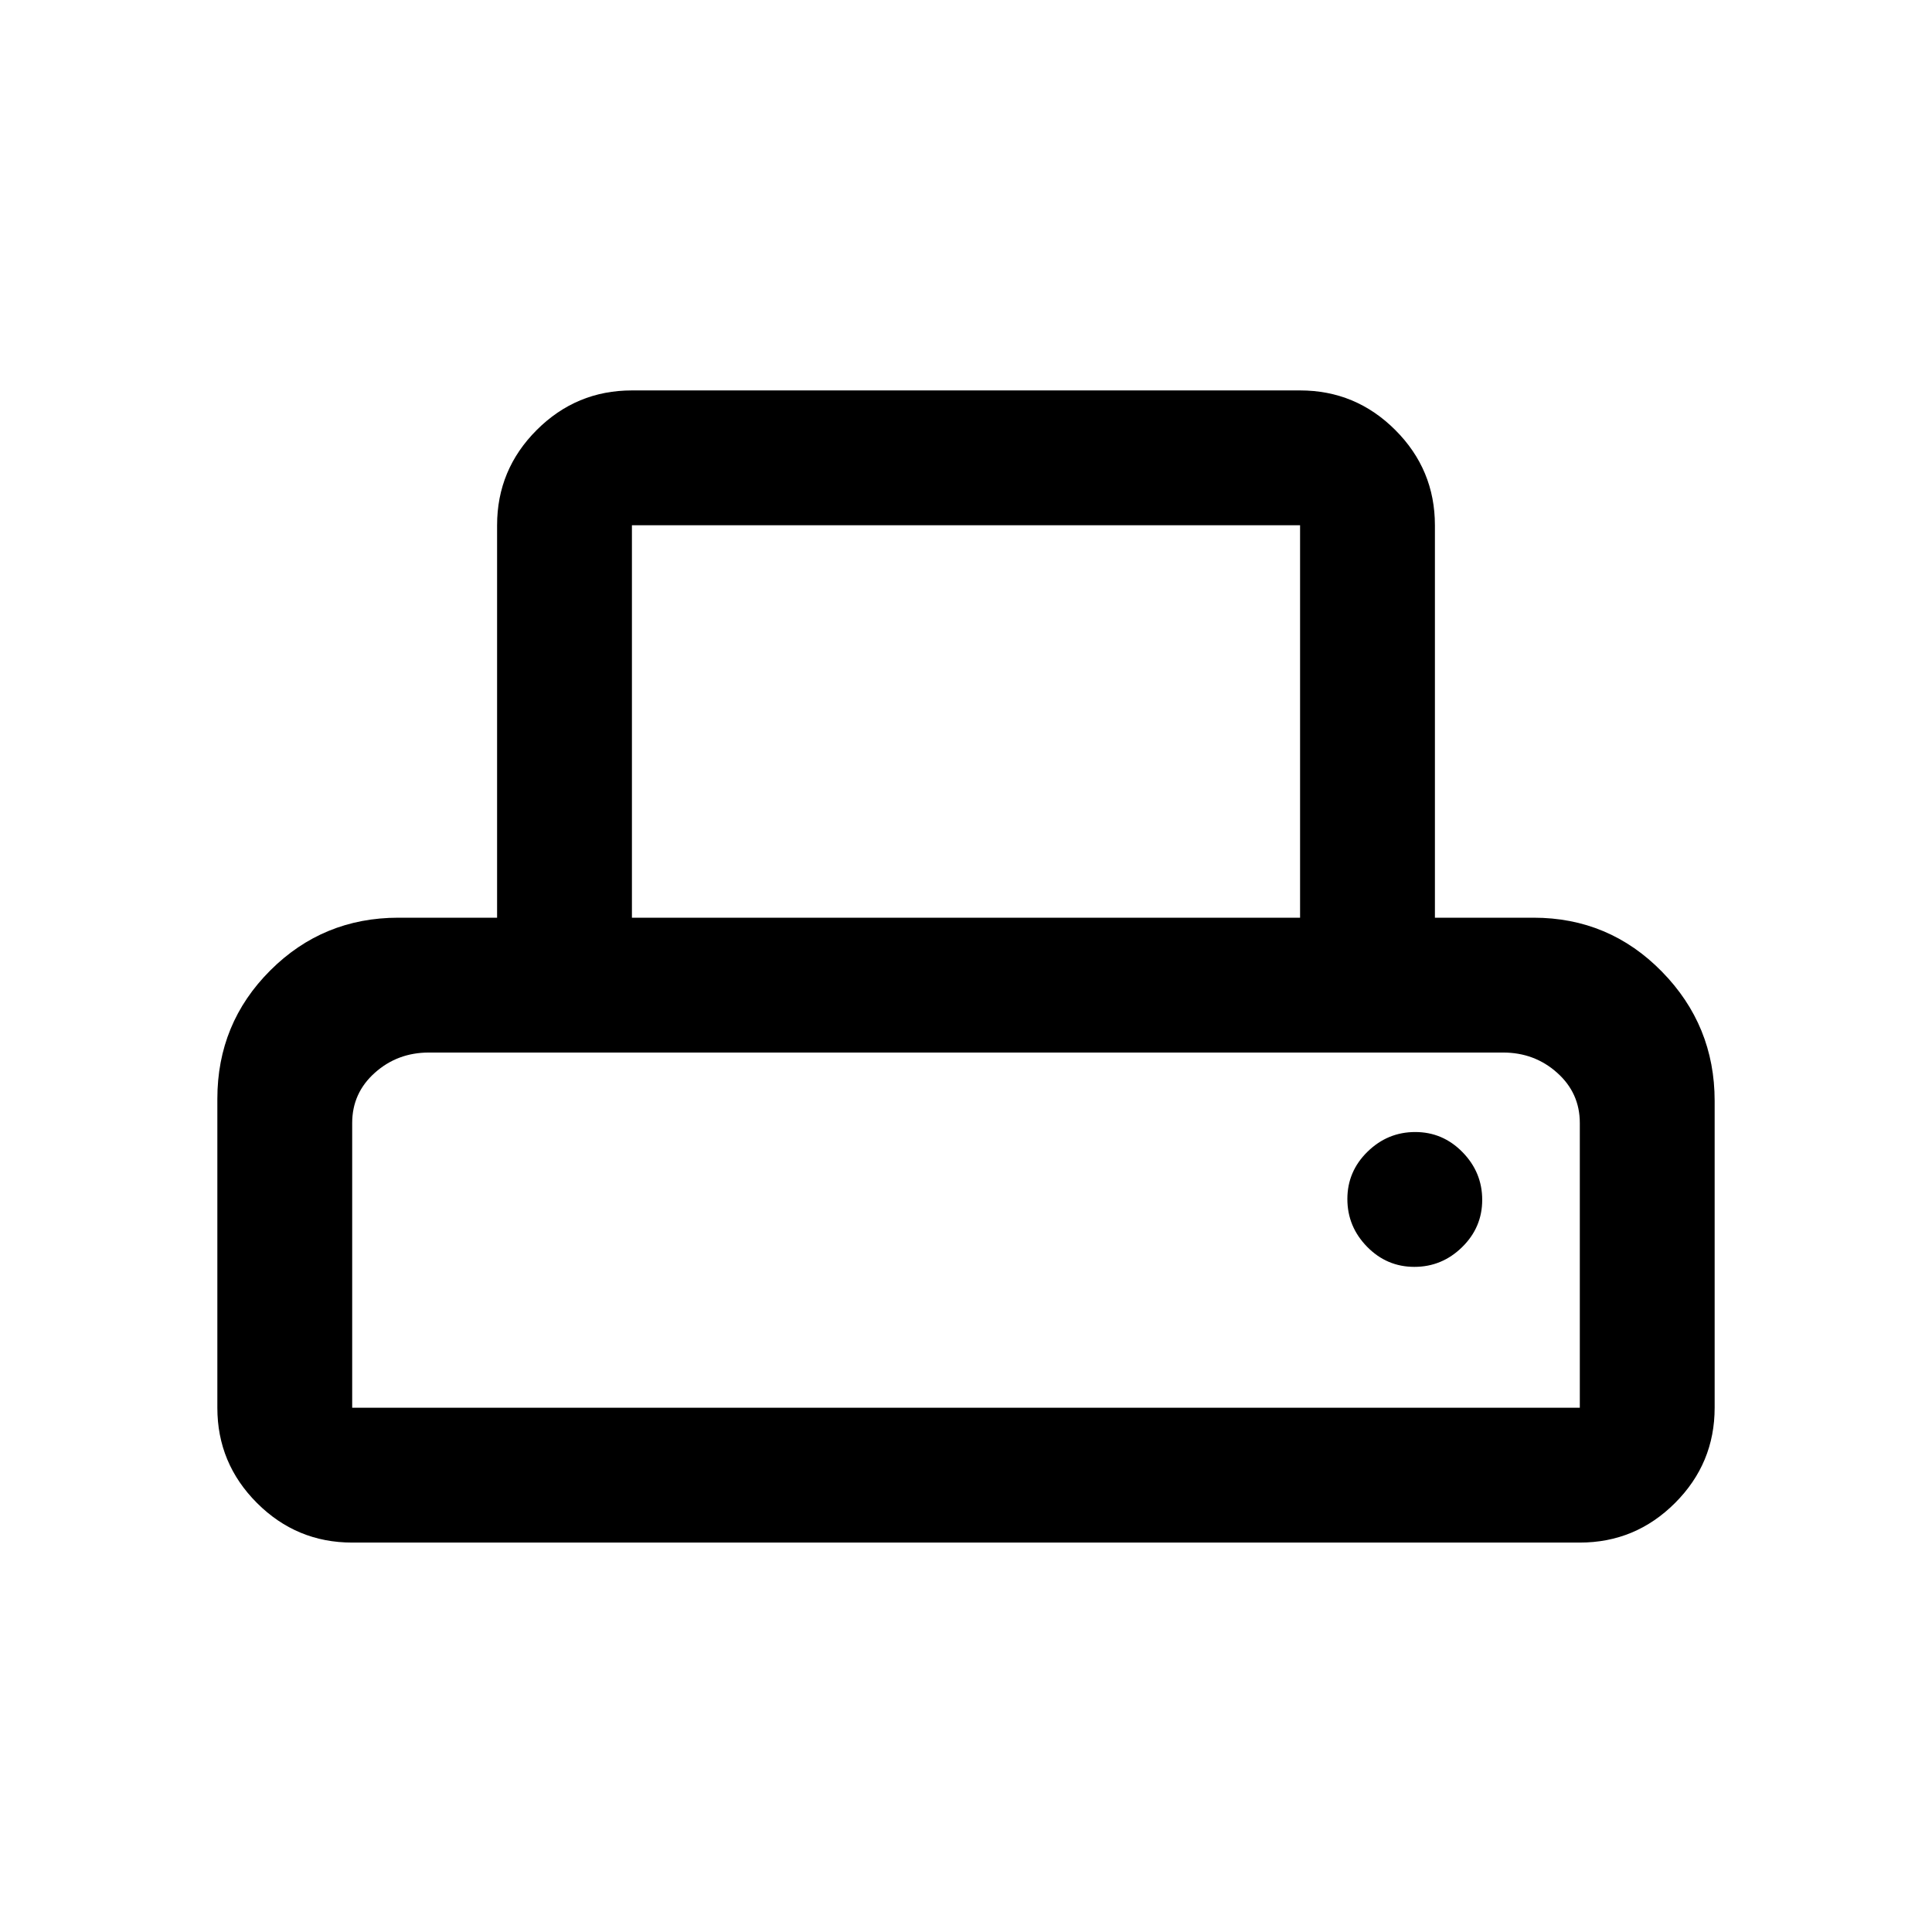 <svg xmlns="http://www.w3.org/2000/svg" height="20" viewBox="0 -960 960 960" width="20"><path d="M108-260.5V-414q0-37.5 26.25-63.75T198-504h49v-195q0-27.64 19.68-47.32T314-766h332q27.64 0 47.32 19.68T713-699v195h49q37.5 0 63.75 26.75T852-413v152.5q0 27.64-19.68 47.32T785-193.5H175q-27.64 0-47.32-19.68T108-260.5ZM314-504h332v-195H314v195ZM175-260.5h610V-402q0-14.88-11.25-24.94T746.88-437H213.13q-15.63 0-26.88 10.06Q175-416.88 175-402v141.5Zm527.79-70q13.71 0 23.71-9.79t10-23.5q0-13.71-9.79-23.71t-23.5-10q-13.71 0-23.71 9.79t-10 23.5q0 13.71 9.79 23.71t23.5 10ZM175-437h610-610Z"/></svg>